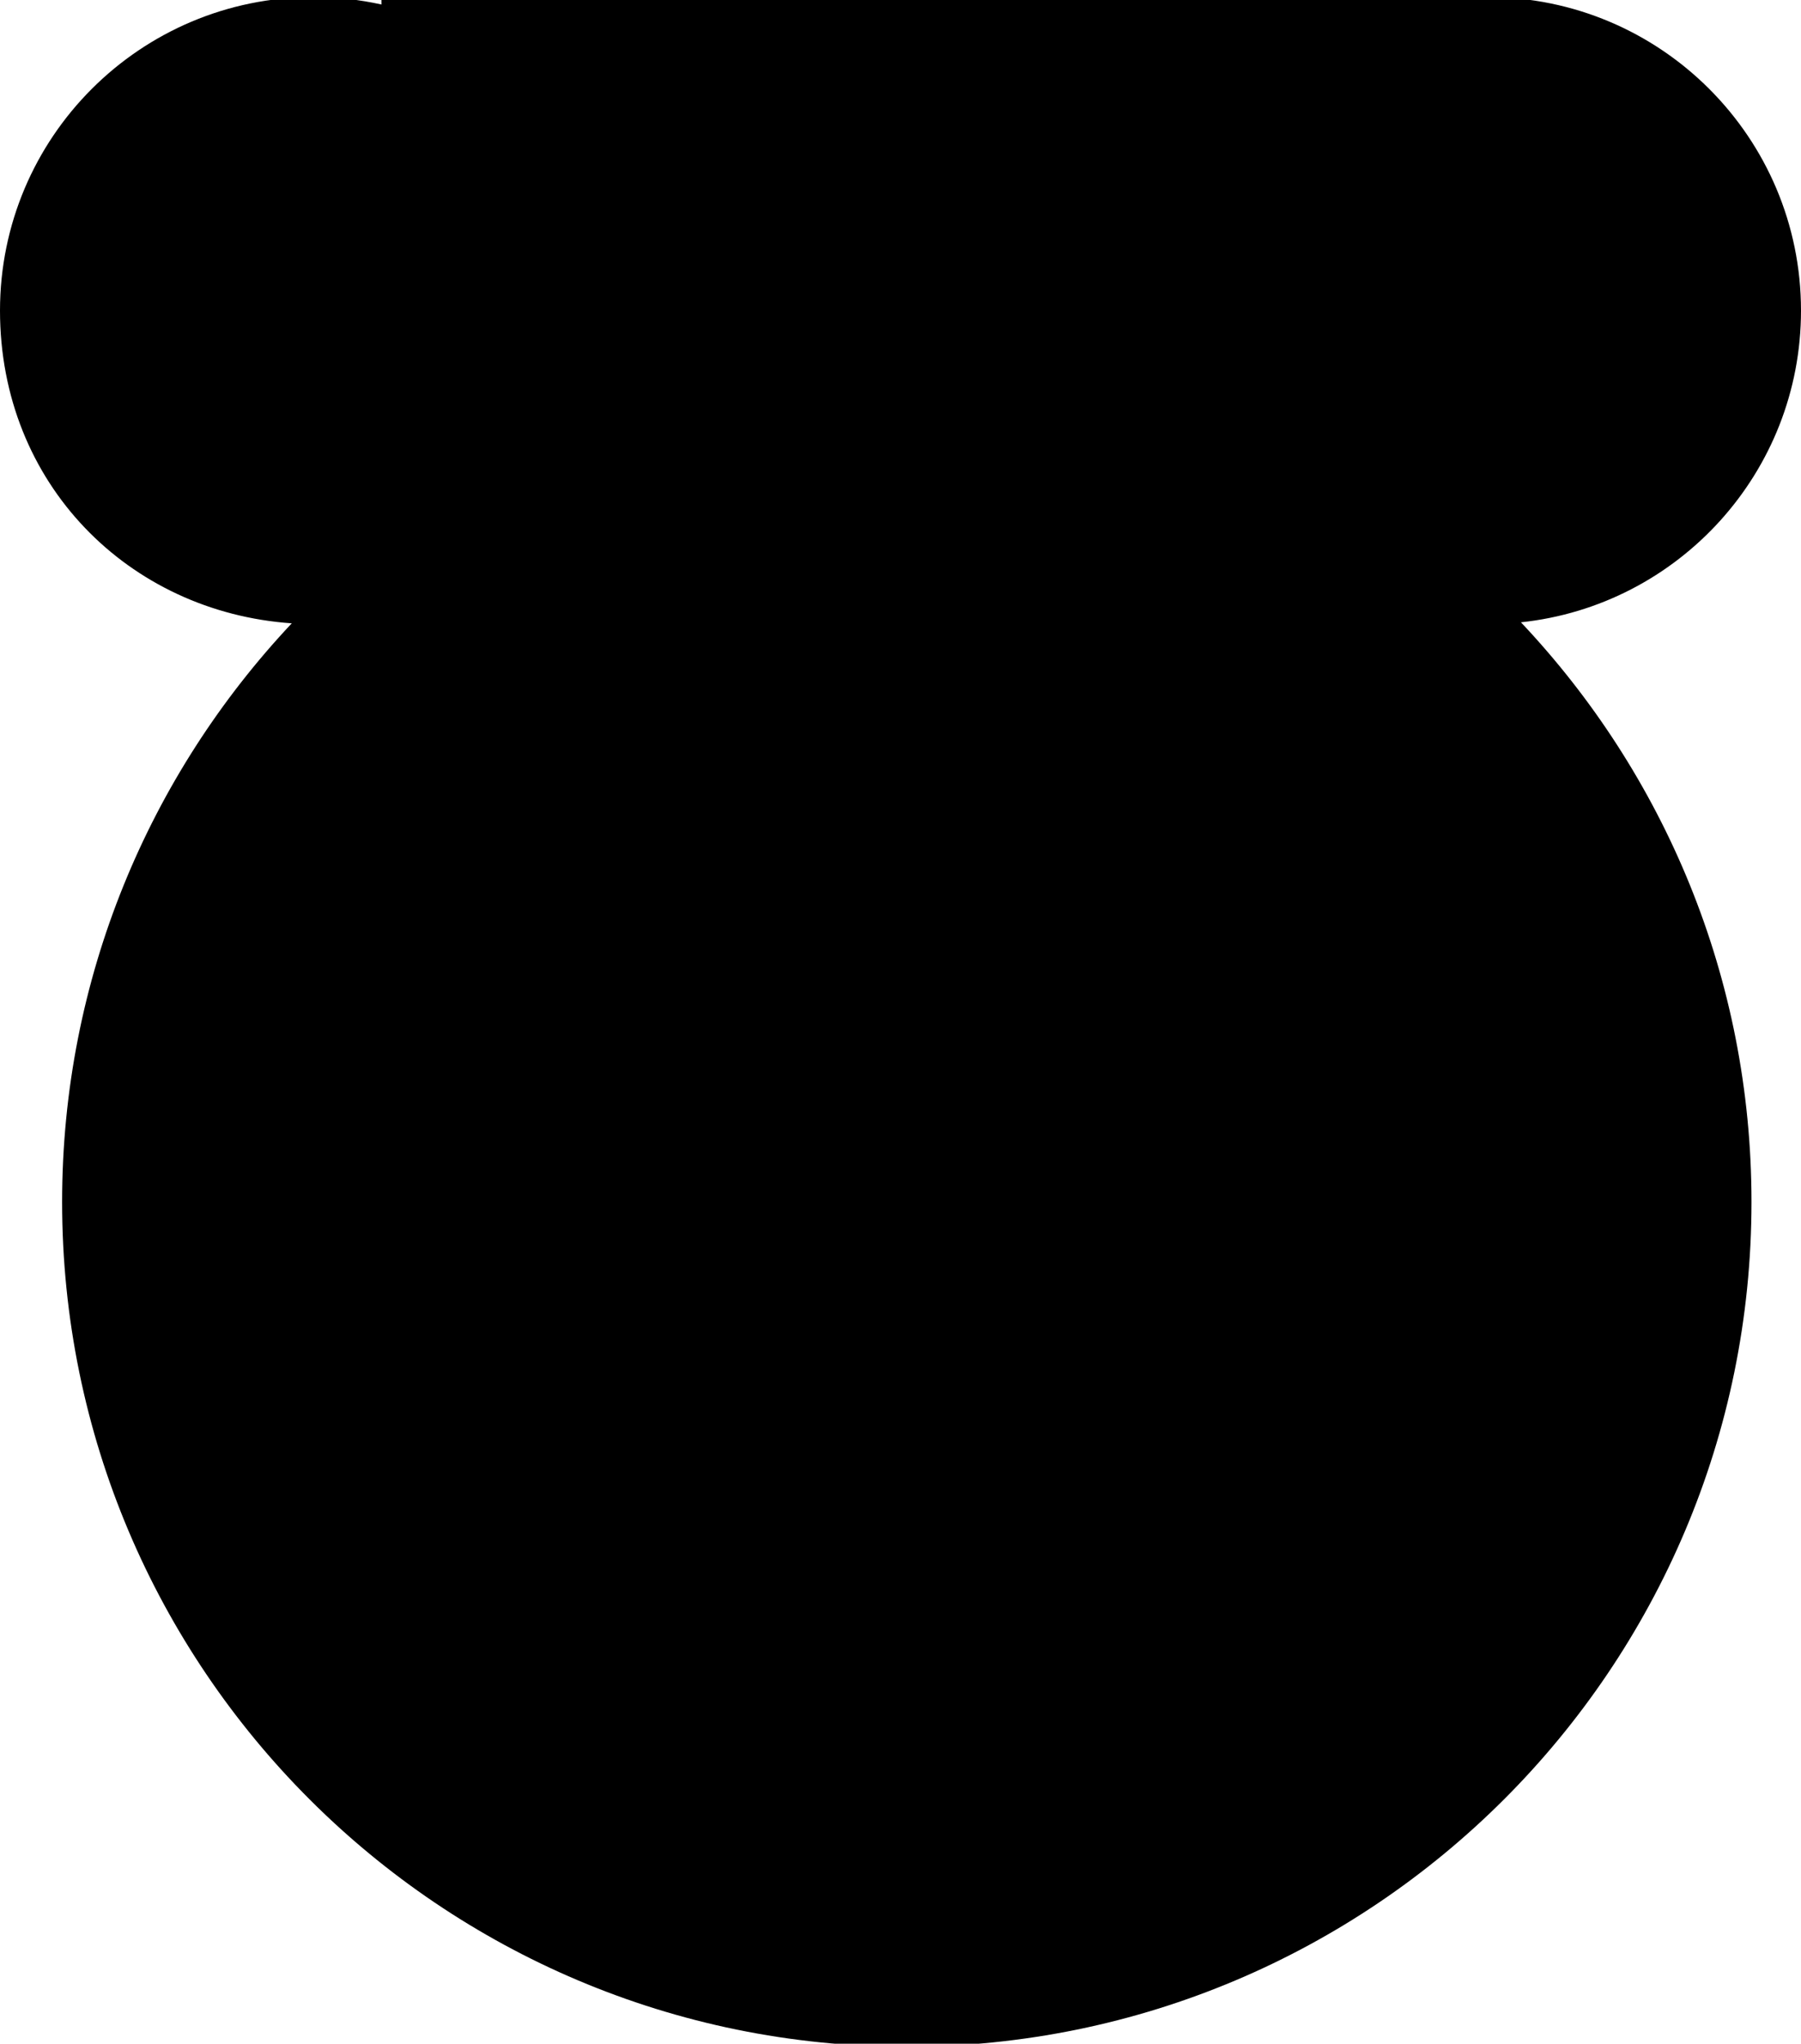 <svg xmlns="http://www.w3.org/2000/svg" version="1.1" viewBox="0 0 160.06 181.61">
      <path d="M160.06,27.6c0-15.39-12.47-27.86-27.86-27.86-.74,0-1.47.04-2.2.09v-.09H33.9V.4c-1.94-.43-3.96-.66-6.04-.66C12.47-.26,0,12.21,0,27.6s11.44,26.79,25.93,27.79c-12.64,13.44-20.41,31.52-20.41,51.42,0,41.46,33.61,75.07,75.07,75.07s75.07-33.61,75.07-75.07c0-19.95-7.8-38.07-20.49-51.51,13.99-1.48,24.89-13.32,24.89-27.7Z" fill="currentColor"/>
</svg>
